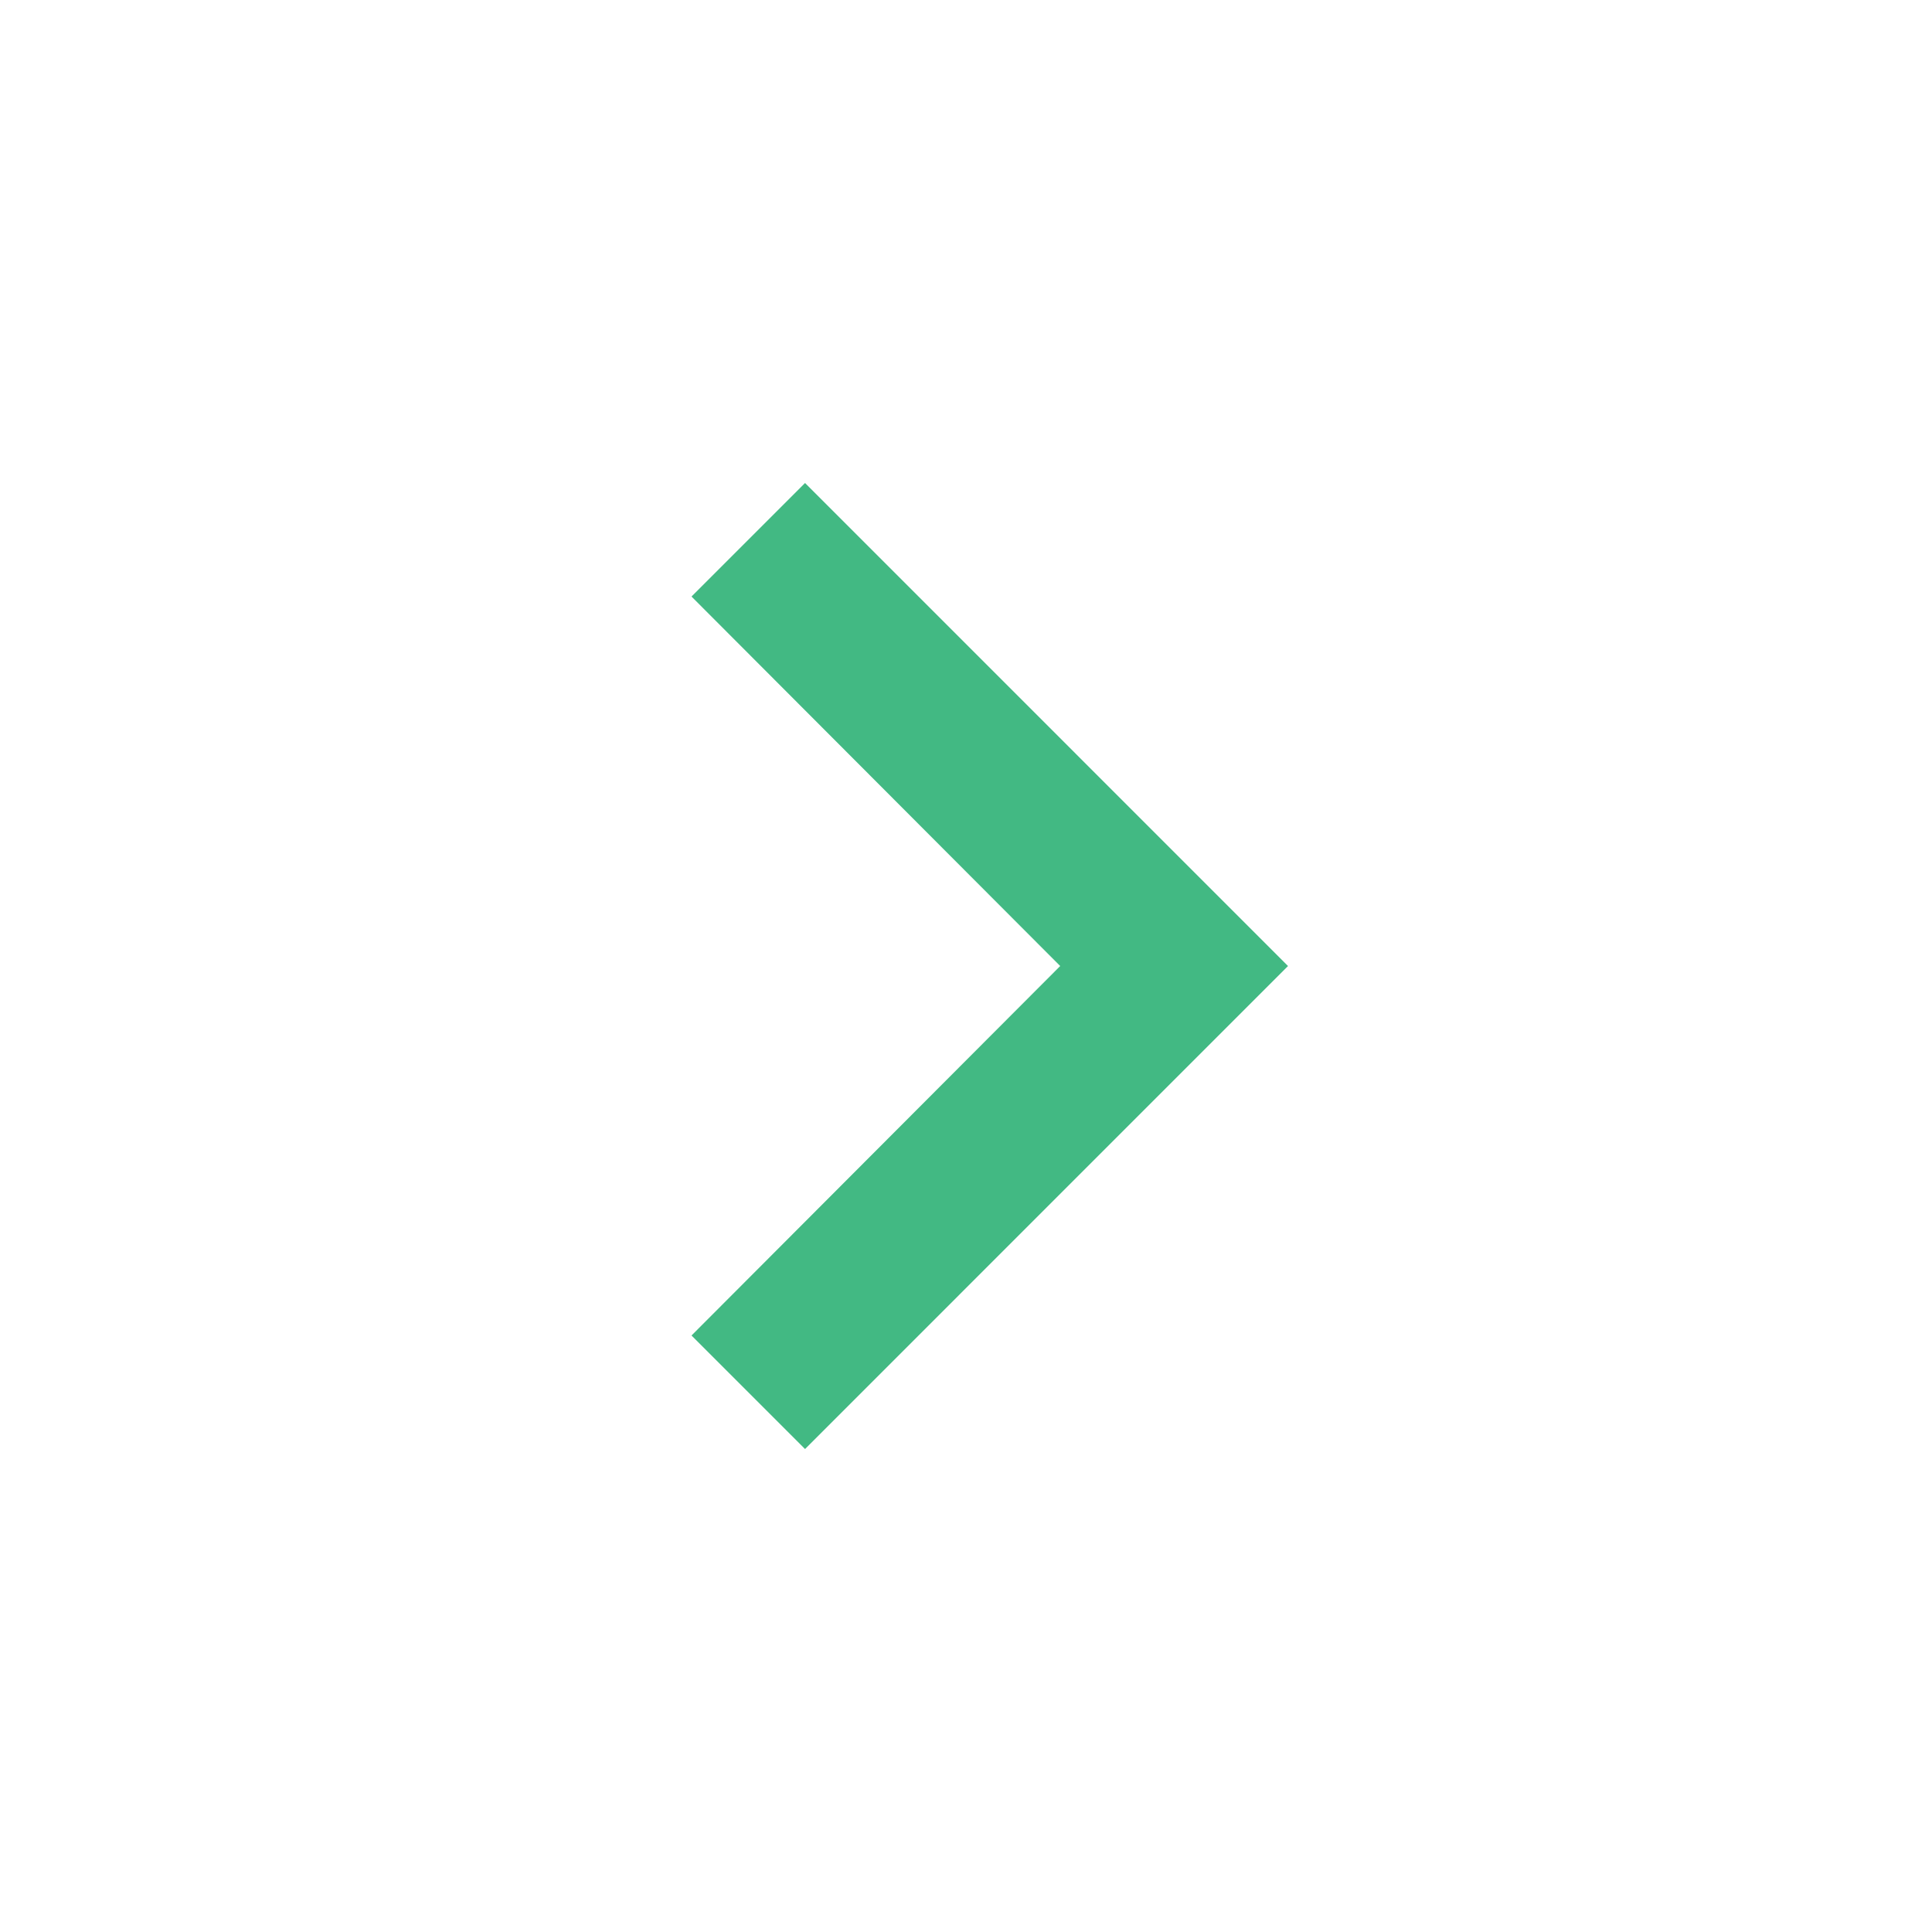 <svg xmlns="http://www.w3.org/2000/svg" width="43.635" height="43.635" viewBox="0 0 43.635 43.635"><defs><style>.a{fill:#42b983;}.b{fill:none;}</style></defs><path class="a" d="M8.59,25.254l8.327-8.345L8.59,8.564,11.154,6,22.062,16.909,11.154,27.818Z" transform="translate(7.028 4.909)"/><path class="b" d="M0,0H43.635V43.635H0Z"/></svg>